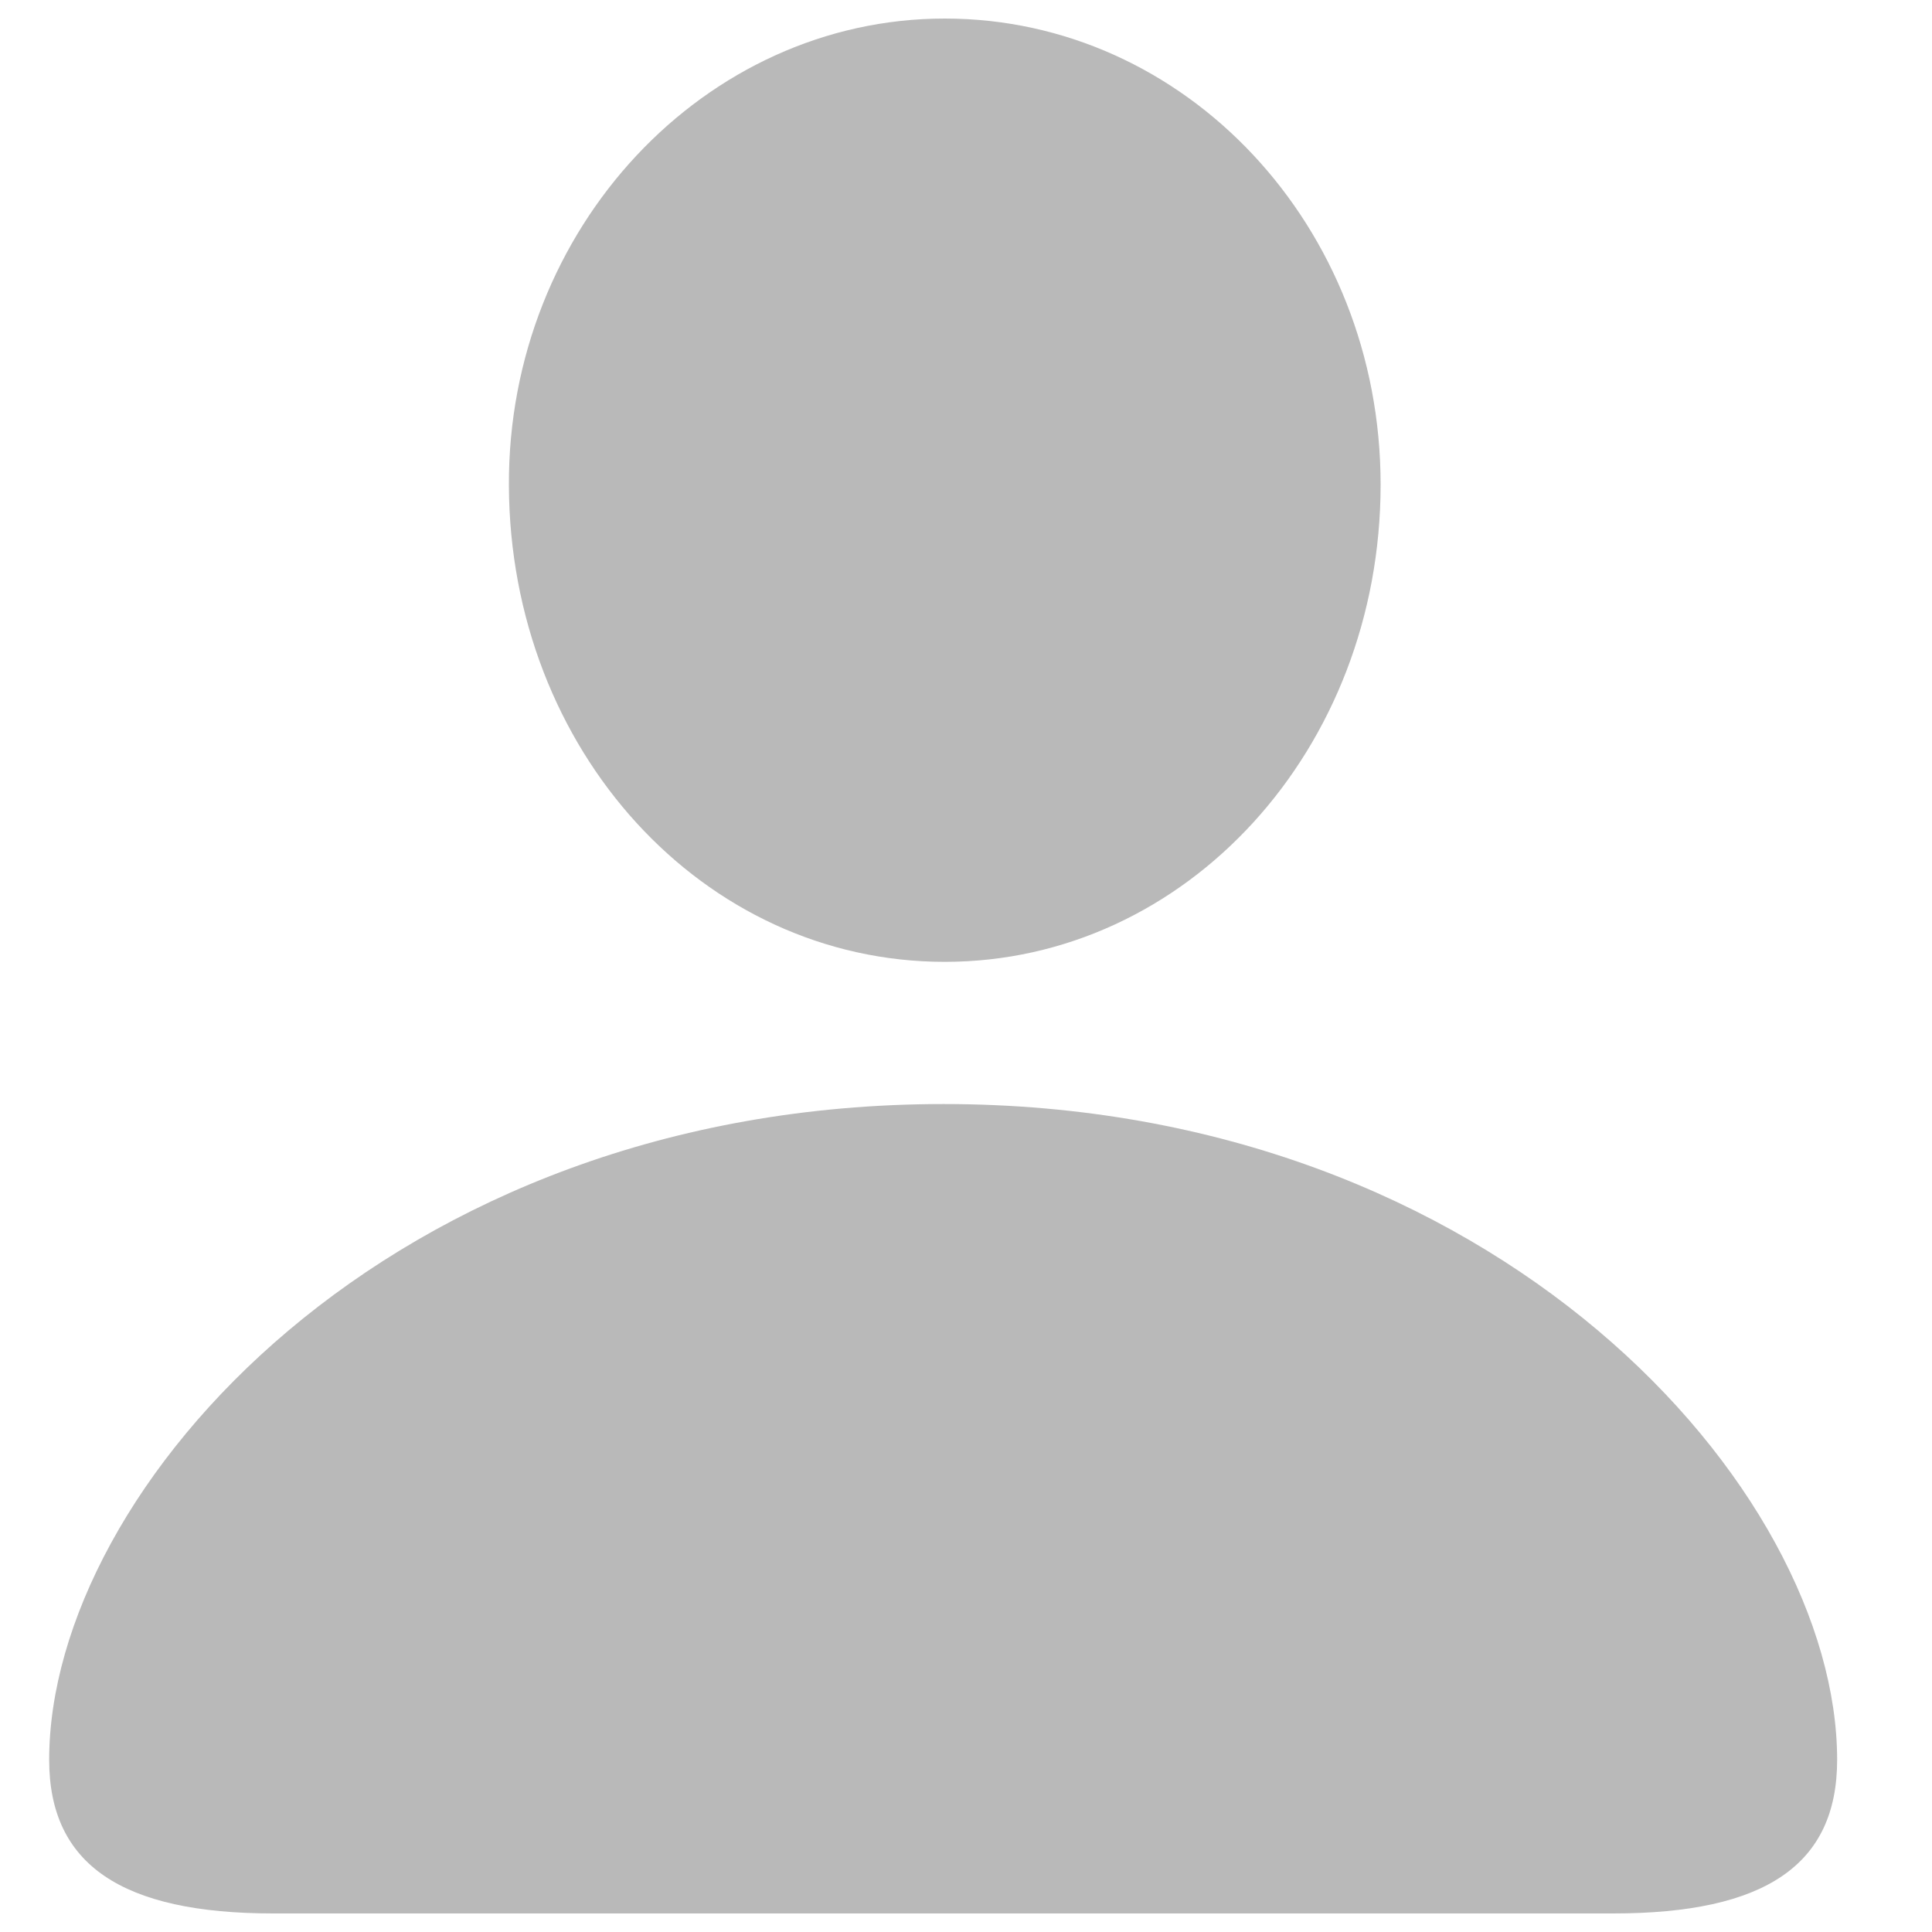 <svg width="20" height="20" viewBox="0 0 20 20" fill="none" xmlns="http://www.w3.org/2000/svg">
<path d="M9.78 9.957C12.283 9.957 14.292 7.755 14.292 5.016C14.292 2.341 12.272 0.192 9.78 0.192C7.298 0.192 5.257 2.362 5.268 5.026C5.279 7.766 7.277 9.957 9.78 9.957ZM9.78 8.7C8.029 8.7 6.6 7.1 6.6 5.026C6.579 3.039 8.029 1.46 9.78 1.46C11.531 1.46 12.96 3.018 12.96 5.016C12.96 7.078 11.542 8.7 9.78 8.7ZM2.83 19.808H16.698C18.277 19.808 19.018 19.303 19.018 18.218C19.018 15.414 15.495 11.429 9.769 11.429C4.033 11.429 0.509 15.414 0.509 18.218C0.509 19.303 1.261 19.808 2.83 19.808ZM2.497 18.54C2.002 18.54 1.841 18.422 1.841 18.078C1.841 16.048 4.71 12.685 9.769 12.685C14.818 12.685 17.697 16.048 17.697 18.078C17.697 18.422 17.525 18.54 17.042 18.54H2.497Z" fill="#B9B9B9"/>
<circle cx="10" cy="5" r="4" fill="#B9B9B9"/>
<path d="M11 12.5H9.5C9.14 12.5 6.599 13.039 5 13.39L4.5 14C4.333 14 3.9 14.1 3.5 14.5C3 15 3.5 15 3 15.5L2.5 16C2 16.5 2 16.5 2 17.5V18V18.5H4H7.5H10.5H15H17.5C18.5 18.5 16 18 18 17.5C18.485 17.379 17.5 16.5 17.5 16C17.5 15.5 16.5 16.5 16.5 16C16.5 15.6 16.166 14.667 16 14.5C15.333 14.333 14.4 13.4 14 13C13.6 12.6 11.833 12.5 11 12.5Z" fill="#B9B9B9"/>
<path d="M4.5 13.5C4.651 13.466 4.819 13.429 5 13.39M5 13.39C6.599 13.039 9.14 12.5 9.5 12.5C9.9 12.5 10.666 12.5 11 12.5C11.833 12.5 13.6 12.6 14 13C14.4 13.4 15.333 14.333 16 14.5C16.166 14.667 16.5 15.6 16.5 16C16.5 16.5 17.5 15.5 17.5 16C17.5 16.5 18.485 17.379 18 17.5C16 18 18.5 18.5 17.5 18.5C16.5 18.5 15.5 18.5 15 18.5C14.5 18.5 11 18.5 10.5 18.5C10 18.5 9 18.5 7.5 18.5C6 18.5 4.5 18.5 4 18.5C3.6 18.5 2.5 18.5 2 18.5V18C2 18.167 2 18.3 2 17.5C2 16.5 2 16.5 2.5 16C3 15.5 2.5 16 3 15.5C3.5 15 3 15 3.5 14.5C3.9 14.1 4.333 14 4.5 14L5 13.39Z" stroke="#B9B9B9"/>
</svg>
